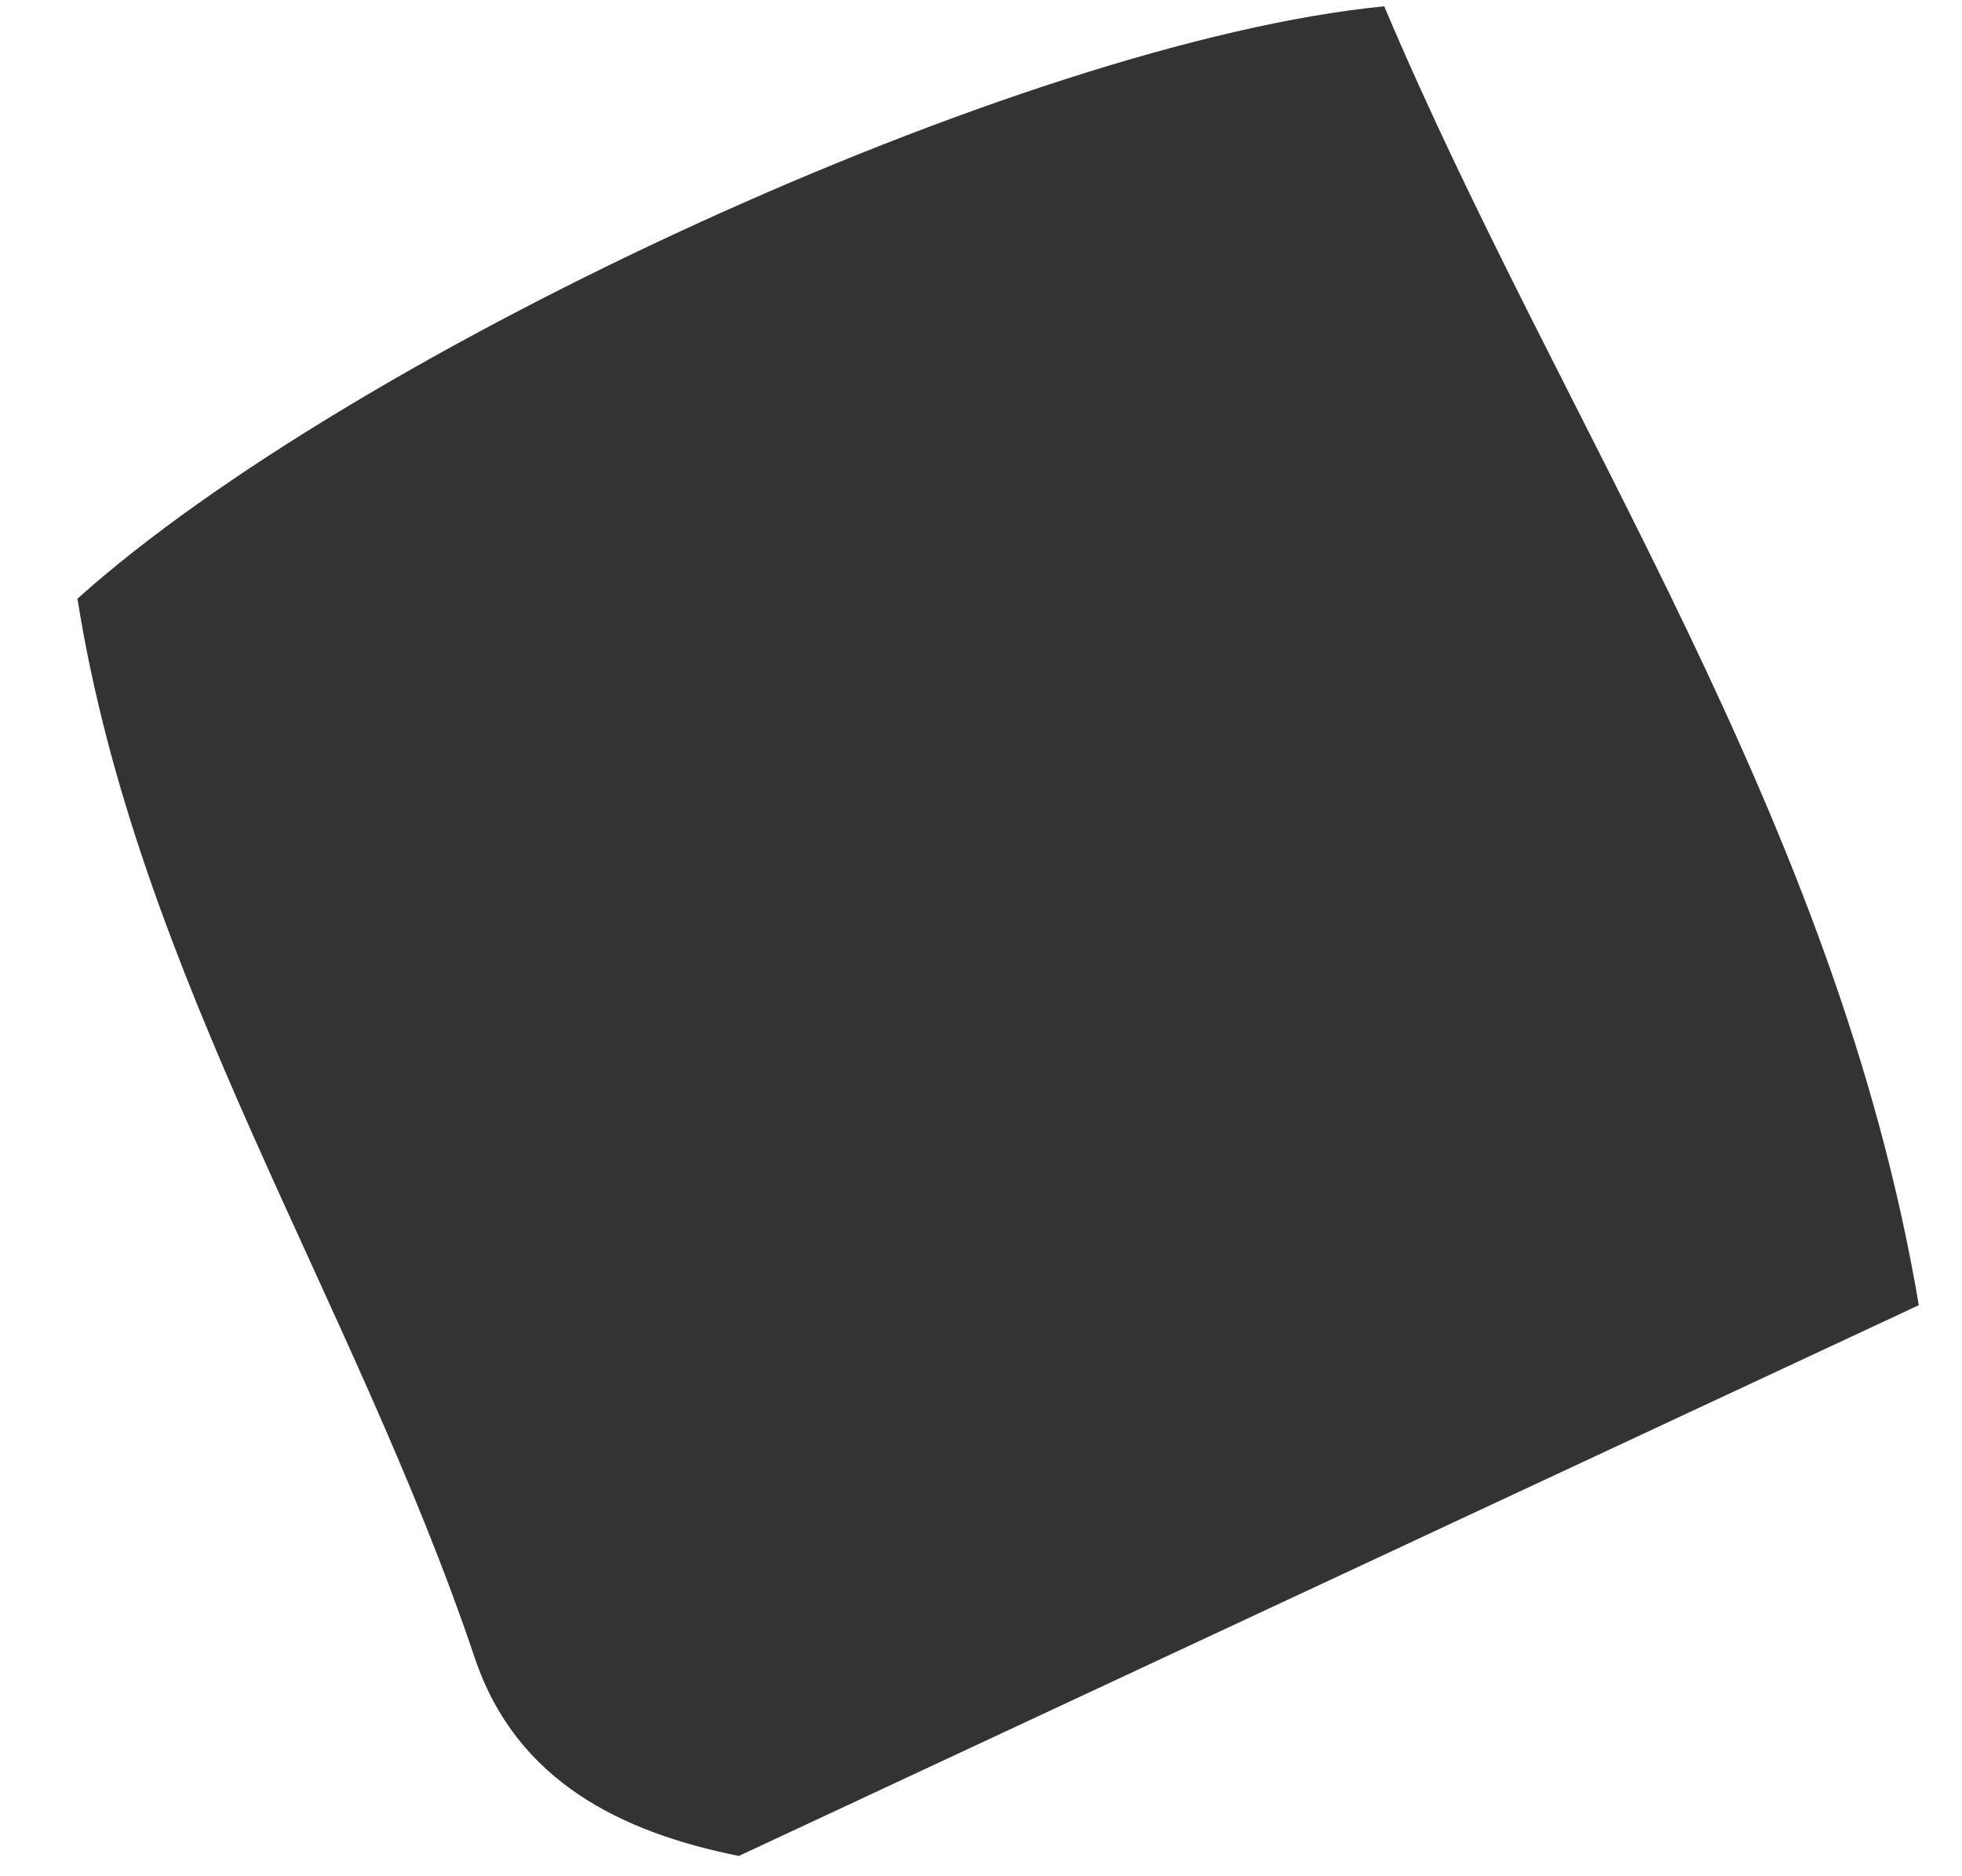 <svg xmlns="http://www.w3.org/2000/svg" width="23" height="22" viewBox="0 0 23 22" fill="none"><path d="M22.498 15.302C17.885 17.457 13.275 19.607 8.661 21.762C7.285 21.486 6.056 20.887 5.569 19.449C4.149 15.233 1.61 11.459 0.908 7.02C4.114 4.14 11.957 0.491 16.227 0.074C18.306 4.995 21.531 9.596 22.494 15.306L22.498 15.302Z" fill="#333333"></path></svg>